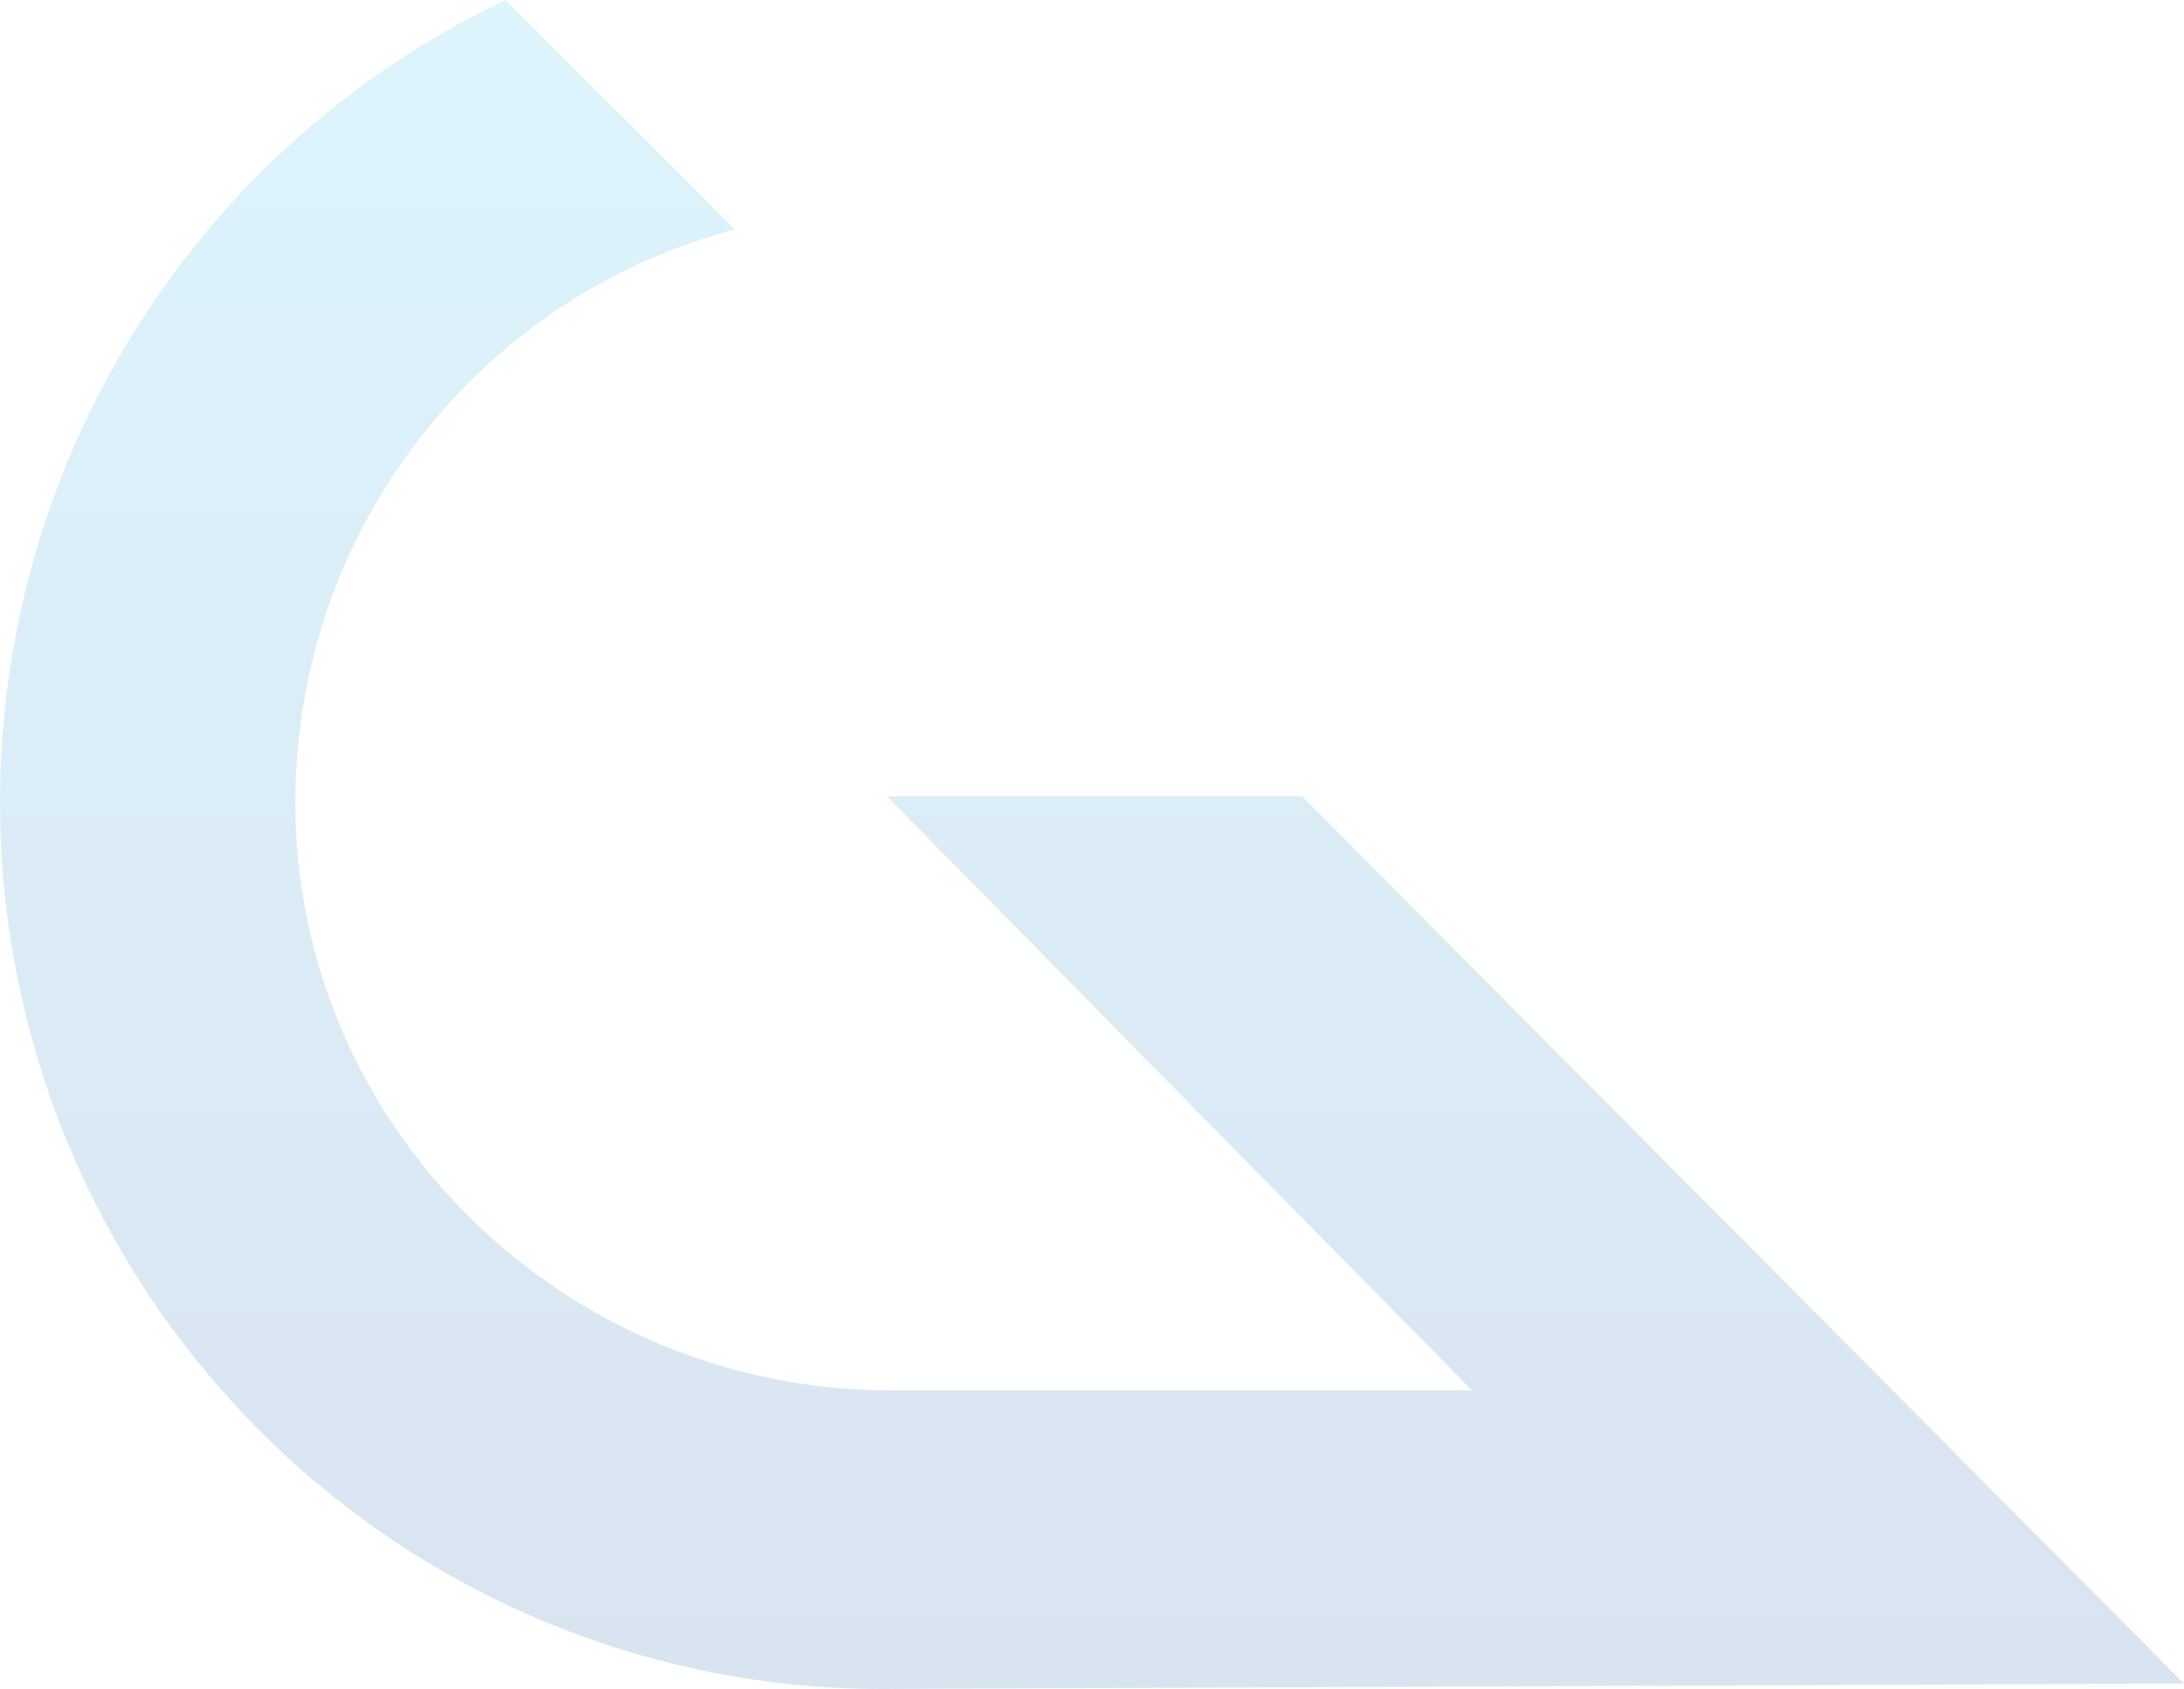 <svg width="194" height="150" viewBox="0 0 194 150" fill="none" xmlns="http://www.w3.org/2000/svg">
<path d="M115.656 70.714L149.341 104.594L168.118 123.479L194 149.511L78.651 150H78.313C57.543 150 37.624 141.702 22.937 126.93C8.251 112.159 0 92.125 0 71.235C0 50.346 8.251 30.311 22.937 15.54C29.375 9.065 36.819 3.834 44.898 0L65.29 20.379C56.352 22.728 48.113 27.439 41.481 34.131C31.72 43.98 26.237 57.318 26.231 71.225C26.231 100.255 50.252 123.479 79.095 123.479H130.754L78.778 70.714H115.656Z" fill="url(#paint0_linear)" fill-opacity="0.15"/>
<defs>
<linearGradient id="paint0_linear" x1="97" y1="0" x2="97" y2="150" gradientUnits="userSpaceOnUse">
<stop stop-color="#1AB8EC"/>
<stop offset="1" stop-color="#02489F"/>
</linearGradient>
</defs>
</svg>
